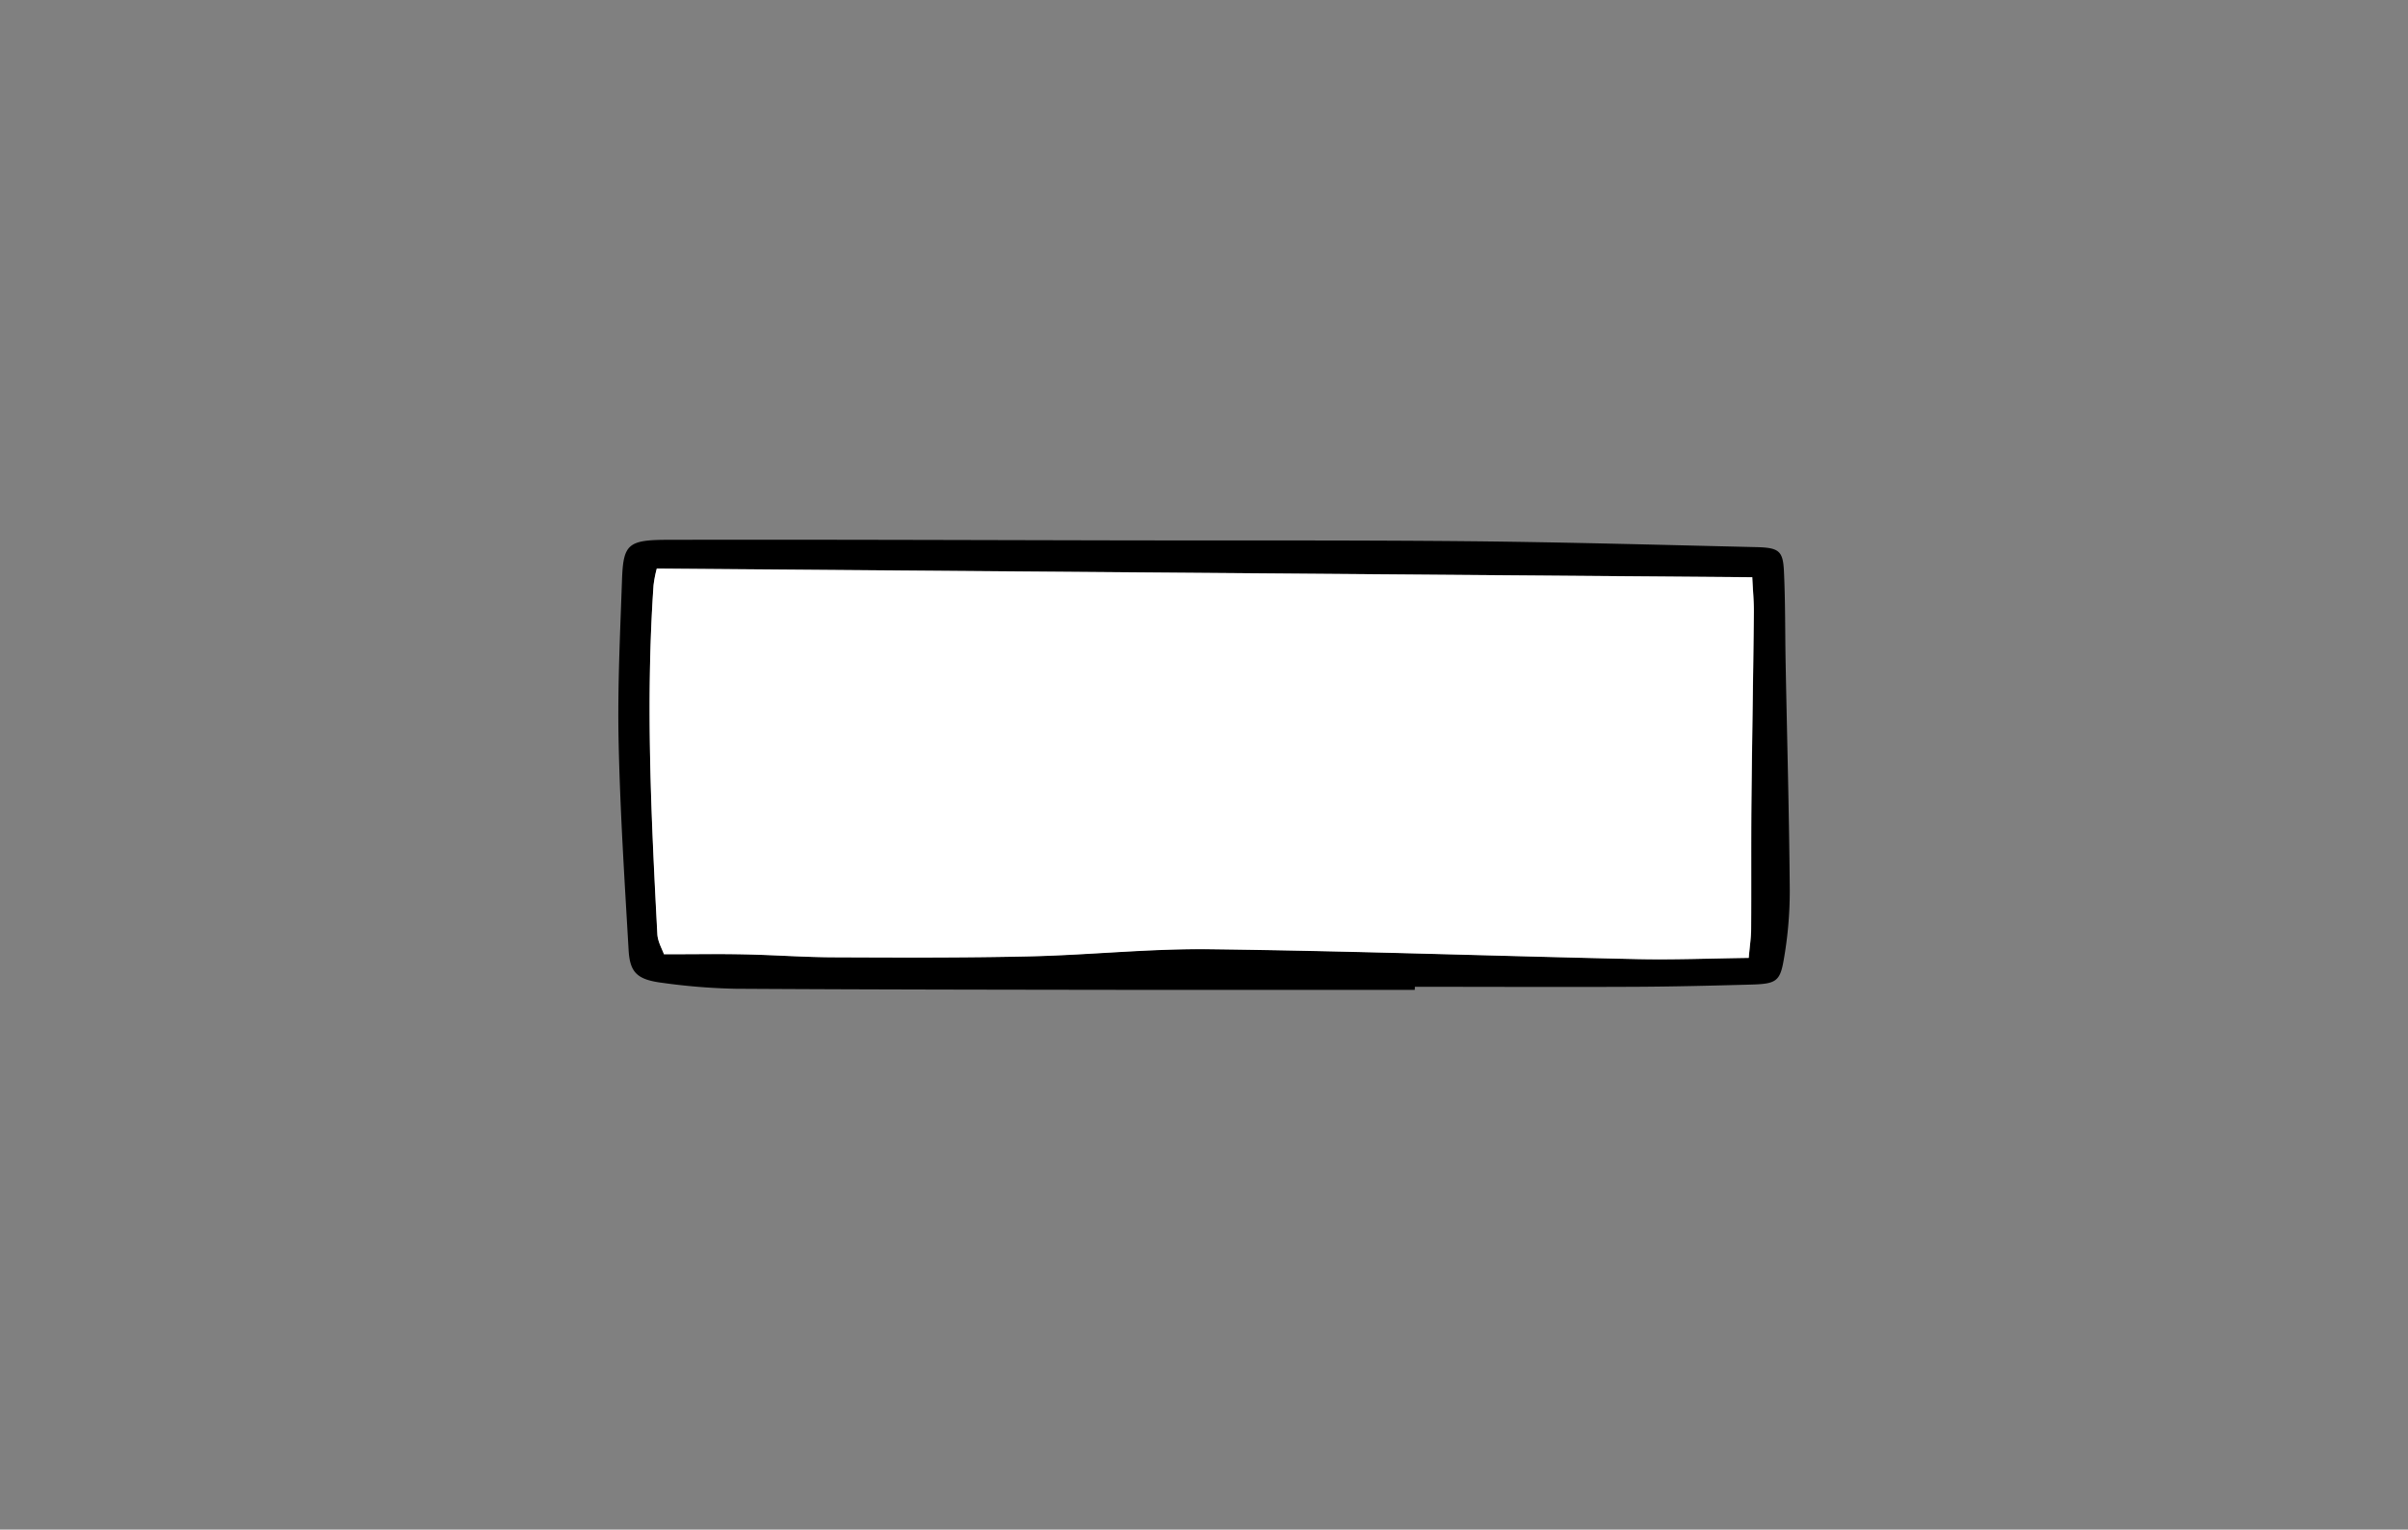 <svg id="Layer_1" data-name="Layer 1" xmlns="http://www.w3.org/2000/svg" viewBox="0 0 818.96 520.08"><rect x="0" y="0" width="818.96" height="520.08" fill="#808080" stroke="none"/><defs><style>.cls-1{fill:#fff;}</style></defs><path d="M481.15,336.56q-46.45,0-92.91,0c-46-.06-92-.1-138-.38a209.43,209.43,0,0,1-24.86-2c-8.62-1.08-11.14-3.42-11.59-11.14-1.37-23.64-2.9-47.28-3.4-70.94-.39-18.27.51-36.58,1.15-54.87.43-12.12,1.92-13.67,15.43-13.69,51.6-.11,103.2.09,154.8.19,39.29.07,78.58-.09,117.86.29,32.53.32,65.06,1.24,97.58,2,7.74.18,9.17,1.21,9.5,8.08.5,10.4.38,20.83.58,31.25.49,25.84,1.21,51.69,1.41,77.54a135.09,135.09,0,0,1-2.07,23.55c-1.25,7.32-2.75,8.09-11.15,8.32-13.09.36-26.19.69-39.28.75-25,.12-50,0-75,0ZM225.81,324.45c10.06,0,18.75-.15,27.42,0,10.33.22,20.64,1,31,1,21.85.09,43.7.19,65.54-.31,20.62-.48,41.24-2.7,61.83-2.44,48.46.6,96.89,2.31,145.34,3.36,12.57.27,25.16-.25,37.83-.41.36-4.17.8-7,.82-9.87.08-14,0-27.93.09-41.9.22-21.92.61-43.84.84-65.77,0-3.51-.31-7-.55-11.89l-372.57-2.94a41.12,41.12,0,0,0-1.1,5.69c-2.72,39.54-.79,79,1.29,118.53C223.69,320.19,225.23,322.76,225.81,324.45Z"/><path class="cls-1" d="M225.81,324.45c-.58-1.69-2.12-4.26-2.26-6.9-2.08-39.49-4-79-1.29-118.53a41.12,41.12,0,0,1,1.1-5.69l372.57,2.94c.24,4.87.59,8.38.55,11.89-.23,21.93-.62,43.85-.84,65.77-.13,14,0,27.94-.09,41.9,0,2.85-.46,5.7-.82,9.87-12.67.16-25.26.68-37.83.41-48.45-1.05-96.88-2.76-145.34-3.36-20.59-.26-41.21,2-61.83,2.44-21.84.5-43.69.4-65.54.31-10.32,0-20.63-.8-31-1C244.56,324.3,235.87,324.45,225.81,324.45Z"/></svg>